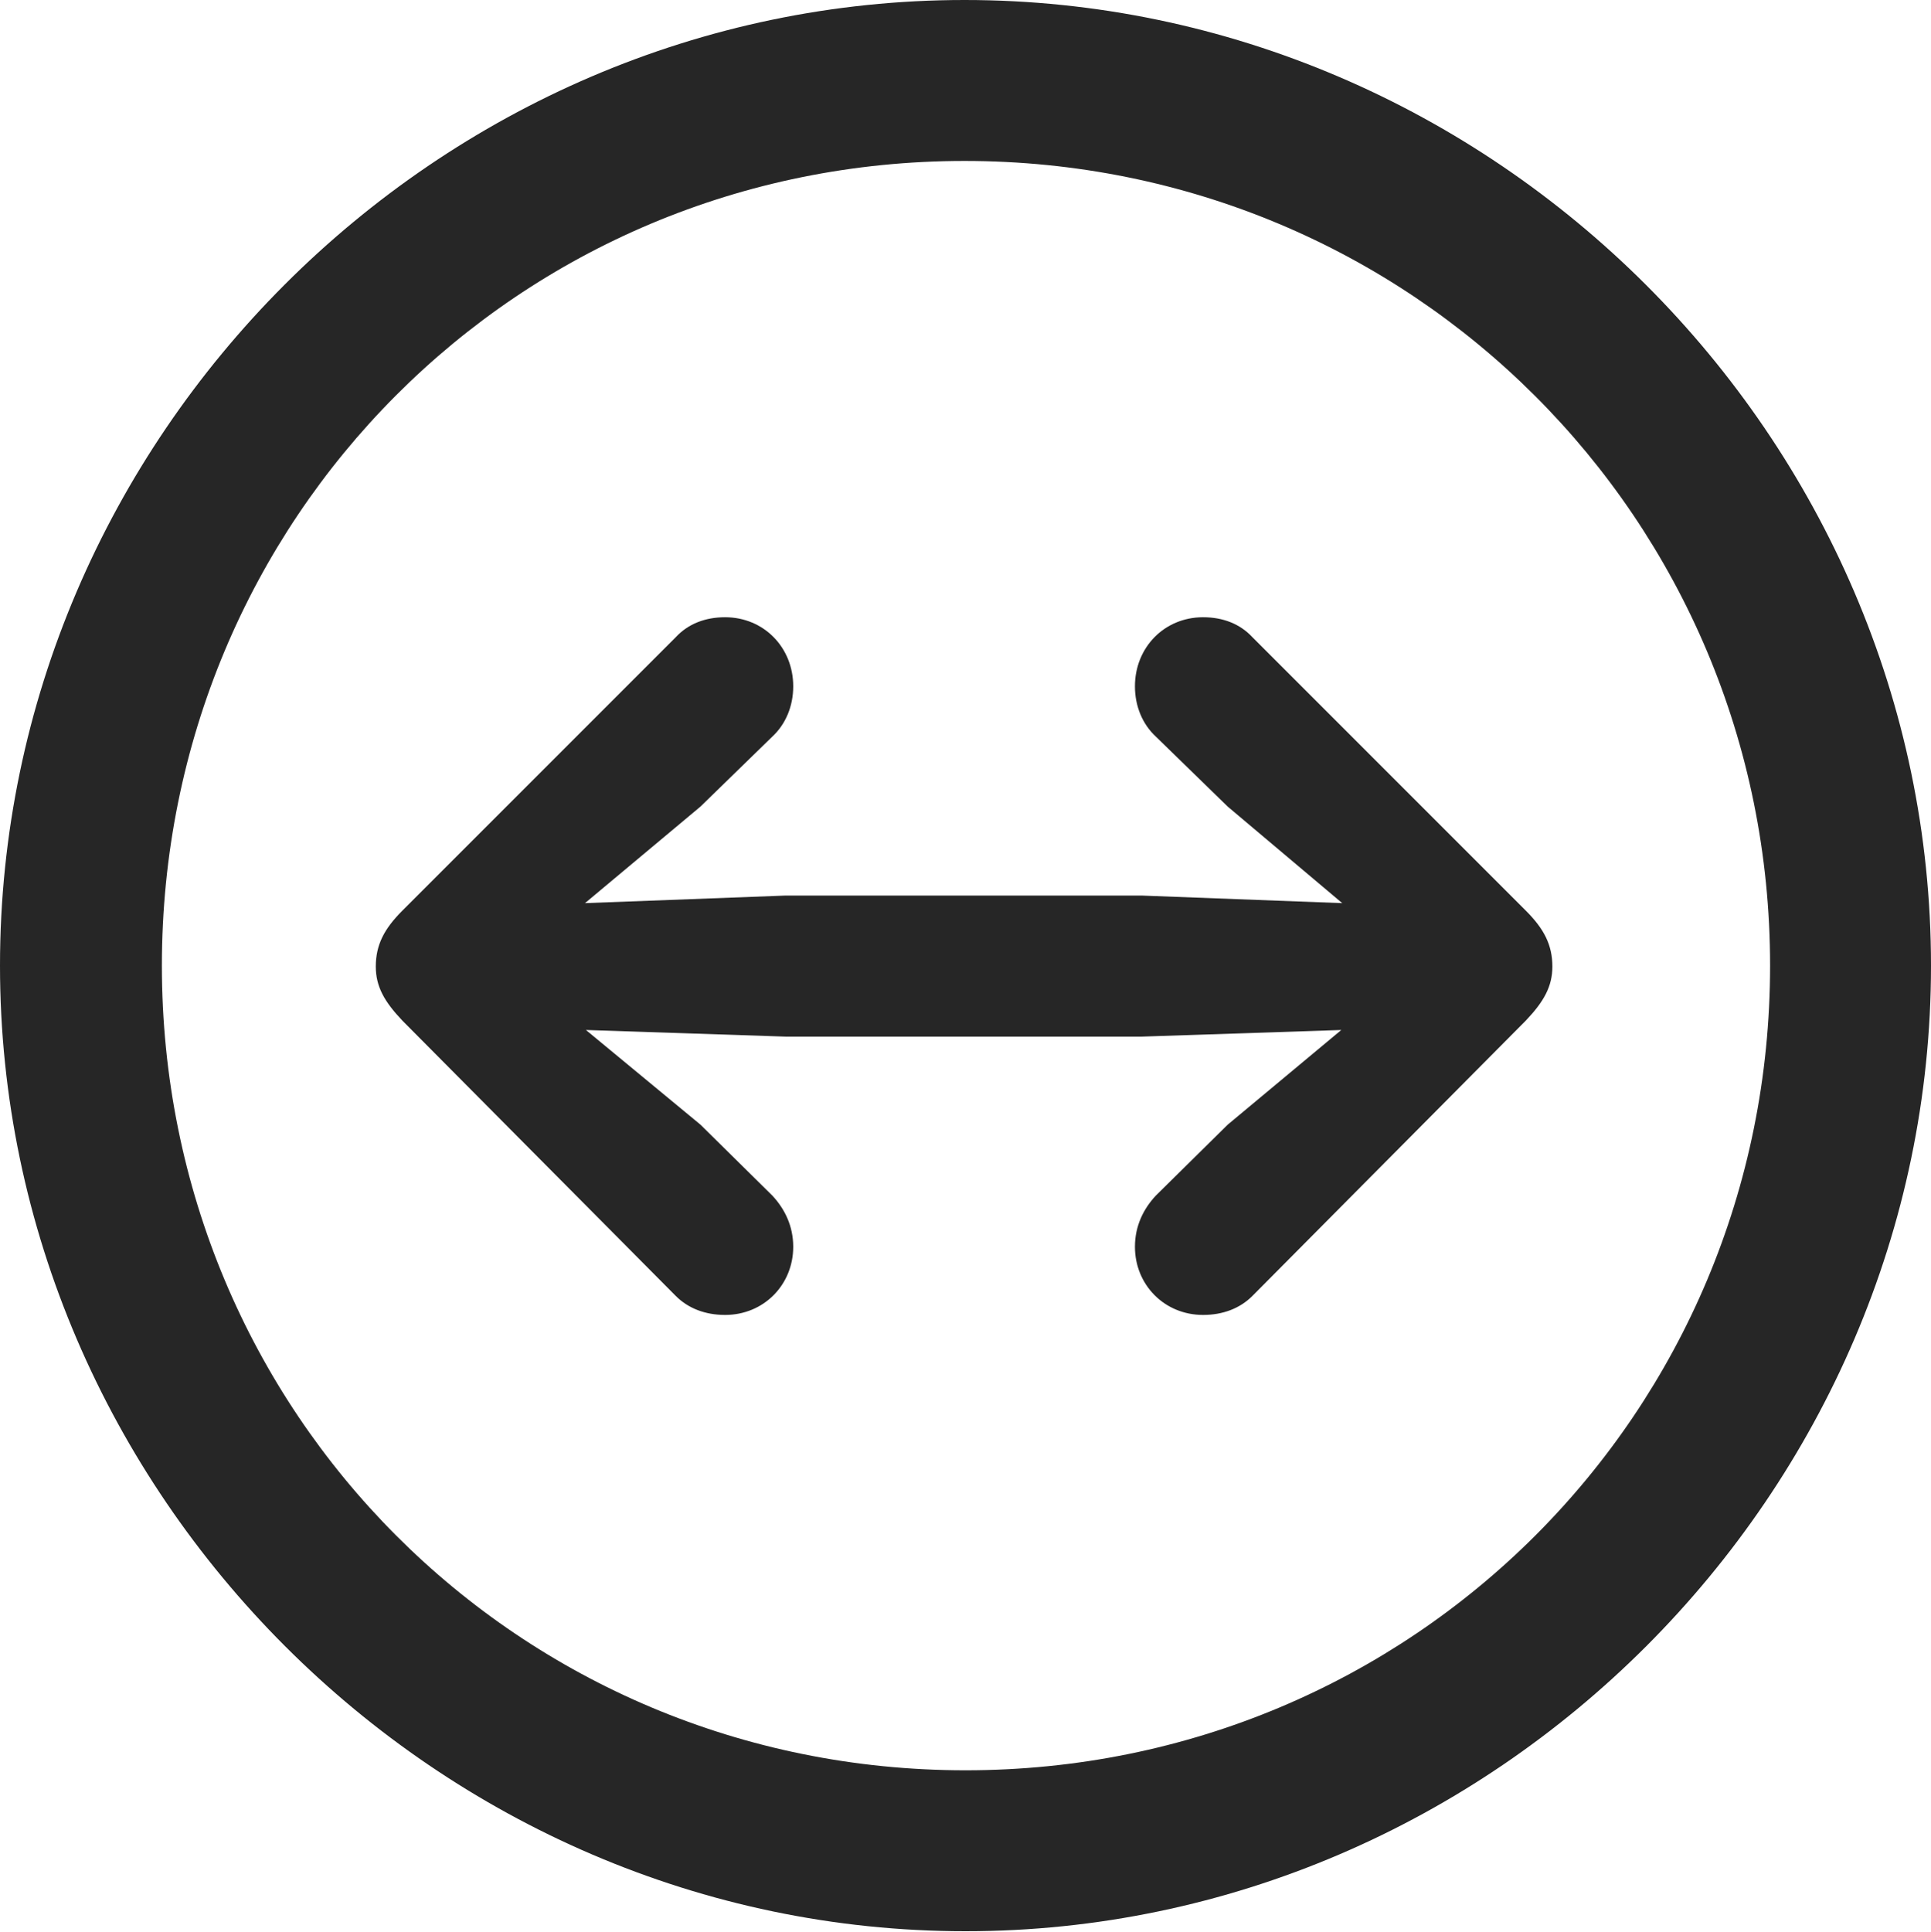 <?xml version="1.0" encoding="UTF-8"?>
<!--Generator: Apple Native CoreSVG 232.5-->
<!DOCTYPE svg
PUBLIC "-//W3C//DTD SVG 1.1//EN"
       "http://www.w3.org/Graphics/SVG/1.1/DTD/svg11.dtd">
<svg version="1.1" xmlns="http://www.w3.org/2000/svg" xmlns:xlink="http://www.w3.org/1999/xlink" width="99.609" height="99.658">
 <g>
  <rect height="99.658" opacity="0" width="99.609" x="0" y="0"/>
  <path d="M49.805 99.609C77.051 99.609 99.609 77.002 99.609 49.805C99.609 22.559 77.002 0 49.756 0C22.559 0 0 22.559 0 49.805C0 77.002 22.607 99.609 49.805 99.609ZM49.805 91.309C26.758 91.309 8.35 72.852 8.35 49.805C8.35 26.758 26.709 8.301 49.756 8.301C72.803 8.301 91.309 26.758 91.309 49.805C91.309 72.852 72.852 91.309 49.805 91.309Z" fill="#000000" fill-opacity="0.85"/>
  <path d="M80.078 49.853C80.078 48.73 79.639 47.9 78.711 46.973L64.6 32.861C63.965 32.178 63.086 31.836 62.06 31.836C60.059 31.836 58.545 33.398 58.545 35.4C58.545 36.426 58.935 37.353 59.619 37.988L63.33 41.602L69.238 46.582L58.887 46.191L40.527 46.191L30.176 46.582L36.133 41.602L39.844 37.988C40.527 37.353 40.918 36.426 40.918 35.4C40.918 33.398 39.404 31.836 37.402 31.836C36.377 31.836 35.498 32.178 34.863 32.861L20.752 46.973C19.824 47.9 19.385 48.73 19.385 49.853C19.385 50.879 19.824 51.66 20.752 52.637L34.863 66.846C35.498 67.481 36.377 67.822 37.402 67.822C39.404 67.822 40.918 66.26 40.918 64.307C40.918 63.232 40.478 62.353 39.844 61.67L36.133 58.008L30.225 53.125L40.527 53.467L58.887 53.467L69.189 53.125L63.33 58.008L59.619 61.67C58.984 62.353 58.545 63.232 58.545 64.307C58.545 66.26 60.059 67.822 62.06 67.822C63.086 67.822 63.965 67.481 64.6 66.846L78.711 52.637C79.639 51.66 80.078 50.879 80.078 49.853Z" fill="#000000" fill-opacity="0.85"/>
 </g>
</svg>
